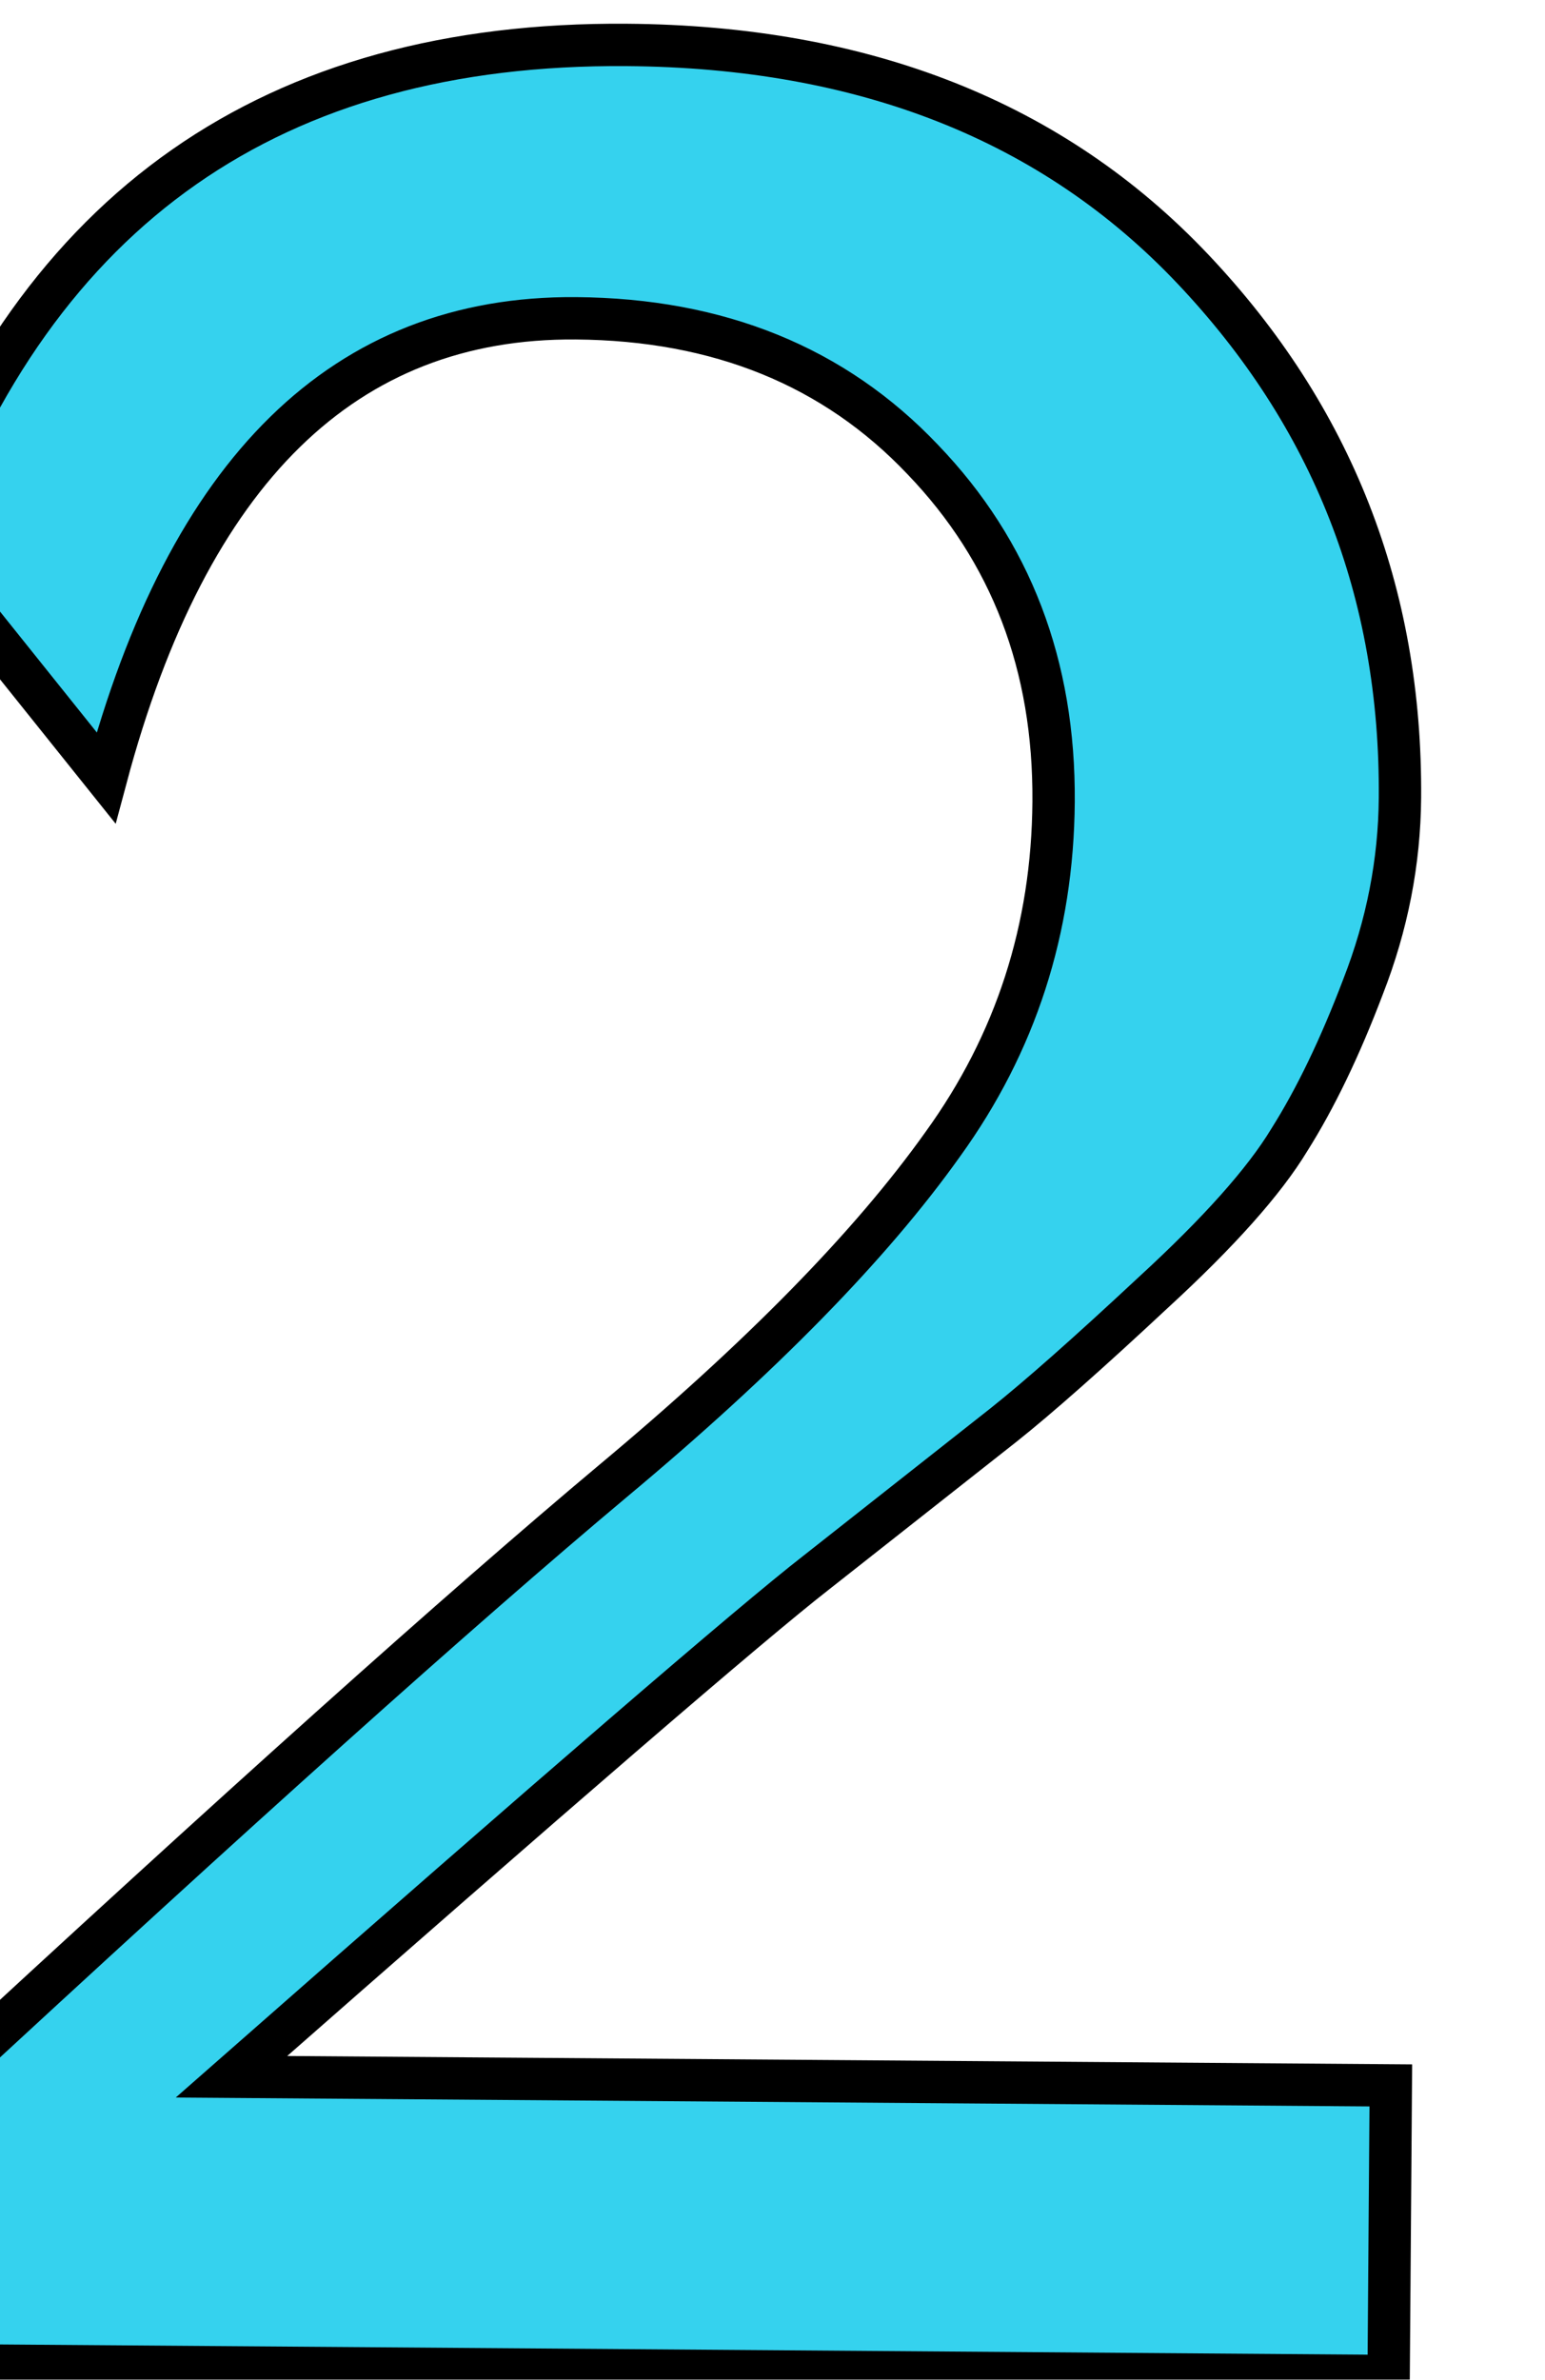 <svg width="11.17mm" height="17.2mm" version="1.1" viewBox="0 0 11.17 17.2" xmlns="http://www.w3.org/2000/svg">
 <g transform="translate(-28.94 3.338)">
  <g transform="matrix(.67 .005 -.005 .67 -806.8 -411.9)" fill="#35d2ee" opacity=".999" stroke="#000" stroke-width=".457" aria-label="2">
   <path d="m1251 606.3q1.896-5.414 7.62-5.414 3.846 0 6.125 2.37 2.279 2.37 2.279 5.688 0 1.039-0.383 2.042-0.365 0.984-0.784 1.659-0.401 0.674-1.458 1.659-1.039 0.984-1.604 1.44-0.547 0.438-2.005 1.604-1.039 0.82-6.271 5.487h12.51v3.135h-15.7v-2.99q4.812-4.521 7.255-6.599 2.388-2.023 3.536-3.664 1.167-1.641 1.167-3.701 0-2.206-1.44-3.682-1.44-1.495-3.755-1.495-3.737 0-5.031 4.995z" fill="#35d2ee" stroke="#000" stroke-width=".457"/>
  </g>
 </g>
</svg>
